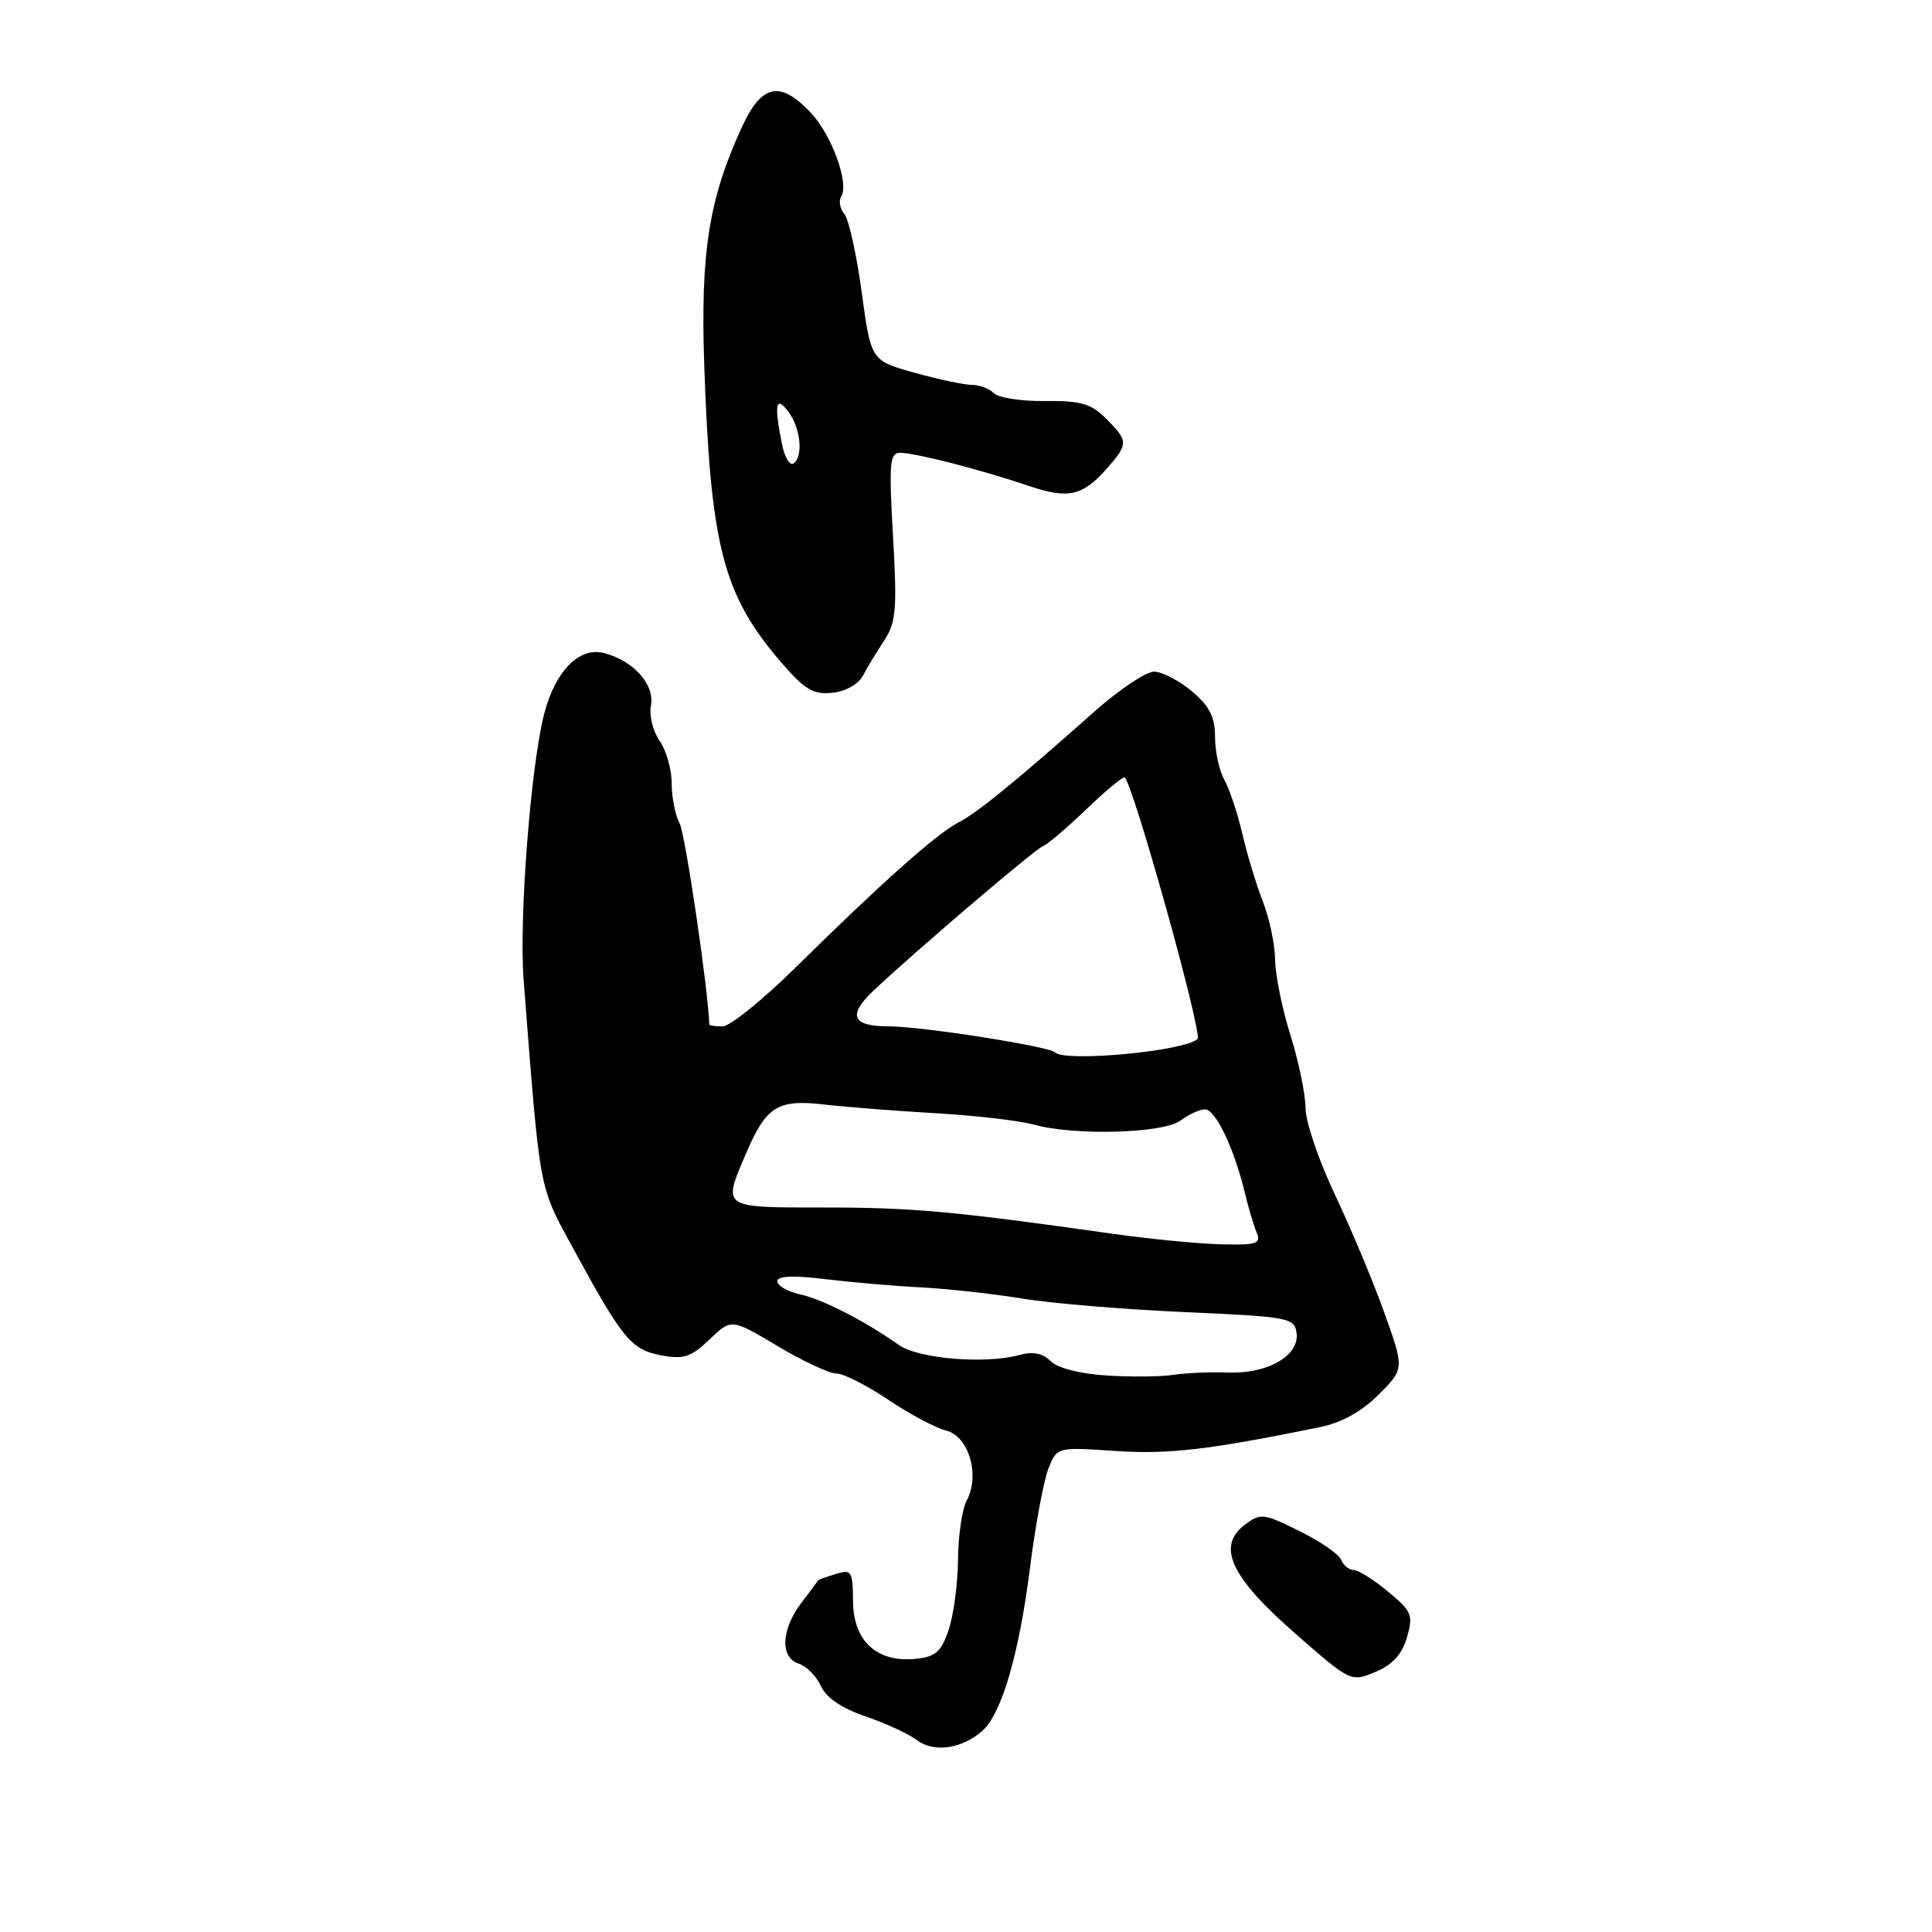 <?xml version="1.0" encoding="UTF-8" standalone="no"?>
<!DOCTYPE svg PUBLIC "-//W3C//DTD SVG 1.1//EN" "http://www.w3.org/Graphics/SVG/1.1/DTD/svg11.dtd" >
<svg xmlns="http://www.w3.org/2000/svg" xmlns:xlink="http://www.w3.org/1999/xlink" version="1.1" viewBox="0 0 256 256">
 <g >
 <path fill="currentColor"
d=" M 130.21 229.30 C 132.75 227.01 135.05 219.10 136.49 207.67 C 137.20 202.08 138.29 196.20 138.91 194.62 C 140.05 191.74 140.05 191.74 147.77 192.26 C 154.84 192.73 160.06 192.13 174.87 189.11 C 177.74 188.53 180.42 187.05 182.67 184.80 C 186.09 181.37 186.09 181.37 183.43 173.94 C 181.97 169.85 179.02 162.81 176.89 158.31 C 174.75 153.80 172.99 148.63 172.99 146.81 C 172.98 144.99 172.08 140.65 170.99 137.16 C 169.89 133.67 168.98 129.17 168.96 127.16 C 168.93 125.15 168.21 121.70 167.35 119.50 C 166.49 117.30 165.26 113.25 164.62 110.50 C 163.98 107.75 162.90 104.52 162.23 103.32 C 161.55 102.11 161.00 99.57 161.00 97.65 C 161.00 95.00 160.27 93.57 157.92 91.59 C 156.23 90.17 153.98 89.00 152.91 89.00 C 151.85 89.00 148.32 91.36 145.06 94.25 C 134.43 103.68 129.54 107.66 127.00 108.98 C 124.10 110.48 116.81 116.97 105.50 128.12 C 101.10 132.46 96.71 136.01 95.75 136.00 C 94.79 136.00 94.00 135.89 93.99 135.75 C 93.82 130.95 90.80 110.49 90.05 109.09 C 89.47 108.01 89.00 105.63 89.00 103.79 C 89.00 101.95 88.28 99.41 87.40 98.16 C 86.51 96.90 86.00 94.79 86.25 93.47 C 86.78 90.69 83.89 87.49 79.97 86.52 C 76.74 85.72 73.59 88.92 72.13 94.50 C 70.34 101.29 68.76 121.66 69.38 129.78 C 71.60 158.38 71.33 156.93 75.99 165.50 C 82.50 177.45 83.64 178.84 87.61 179.59 C 90.59 180.15 91.58 179.82 94.02 177.48 C 96.91 174.71 96.91 174.71 103.03 178.36 C 106.39 180.36 109.90 182.00 110.84 182.00 C 111.77 182.00 114.83 183.55 117.66 185.45 C 120.48 187.35 123.95 189.20 125.37 189.56 C 128.38 190.31 129.89 195.47 128.09 198.83 C 127.49 199.95 126.97 203.49 126.94 206.68 C 126.91 209.88 126.35 214.07 125.69 216.00 C 124.70 218.91 123.95 219.55 121.27 219.81 C 116.17 220.30 113.07 217.43 113.03 212.18 C 113.00 208.17 112.84 207.91 110.75 208.56 C 109.51 208.94 108.47 209.31 108.44 209.37 C 108.40 209.44 107.39 210.80 106.19 212.38 C 103.49 215.94 103.34 219.65 105.85 220.45 C 106.86 220.77 108.18 222.11 108.78 223.42 C 109.48 224.96 111.55 226.36 114.68 227.43 C 117.33 228.33 120.40 229.75 121.50 230.58 C 123.75 232.28 127.52 231.73 130.21 229.30 Z  M 186.43 216.96 C 187.28 214.01 187.08 213.51 183.93 210.90 C 182.04 209.33 179.99 208.04 179.36 208.03 C 178.73 208.01 177.99 207.40 177.71 206.68 C 177.43 205.95 174.94 204.23 172.17 202.87 C 167.44 200.52 167.02 200.47 164.96 202.03 C 161.18 204.88 163.03 208.92 171.57 216.40 C 178.97 222.88 179.01 222.90 182.25 221.54 C 184.52 220.59 185.78 219.20 186.43 216.96 Z  M 114.36 89.50 C 114.94 88.40 116.22 86.29 117.19 84.82 C 118.73 82.49 118.88 80.66 118.33 71.07 C 117.77 61.31 117.88 60.00 119.30 60.00 C 121.28 60.00 130.05 62.26 136.28 64.37 C 141.54 66.16 143.44 65.74 146.68 62.06 C 149.53 58.83 149.52 58.43 146.58 55.49 C 144.57 53.48 143.21 53.08 138.49 53.14 C 135.36 53.18 132.31 52.71 131.70 52.10 C 131.10 51.50 129.78 51.00 128.78 51.00 C 127.79 51.00 124.37 50.28 121.19 49.39 C 115.41 47.79 115.41 47.79 114.18 38.71 C 113.50 33.72 112.47 29.06 111.88 28.36 C 111.30 27.66 111.11 26.62 111.46 26.06 C 112.56 24.28 110.19 17.81 107.35 14.84 C 103.33 10.65 100.92 11.17 98.33 16.79 C 93.92 26.36 92.80 33.43 93.32 48.50 C 94.15 72.45 95.82 78.85 103.54 87.80 C 106.61 91.37 107.77 92.06 110.27 91.80 C 112.06 91.62 113.73 90.68 114.36 89.50 Z  M 146.62 182.26 C 143.12 182.04 140.13 181.28 139.22 180.36 C 138.17 179.31 136.86 179.05 135.09 179.54 C 130.57 180.78 121.71 180.05 119.11 178.22 C 114.58 175.02 108.99 172.16 105.99 171.50 C 104.34 171.14 103.00 170.36 103.00 169.78 C 103.00 169.07 105.04 168.97 109.25 169.48 C 112.69 169.90 118.42 170.40 121.99 170.58 C 125.56 170.77 131.63 171.44 135.49 172.07 C 139.35 172.71 149.03 173.51 157.00 173.86 C 170.74 174.47 171.52 174.61 171.80 176.60 C 172.23 179.60 168.02 182.05 162.77 181.87 C 160.42 181.78 157.15 181.92 155.50 182.17 C 153.85 182.43 149.86 182.47 146.62 182.26 Z  M 147.50 163.49 C 126.39 160.50 120.91 160.00 109.28 160.00 C 95.51 160.00 95.72 160.15 98.86 152.82 C 101.55 146.56 103.03 145.63 109.26 146.36 C 112.14 146.69 118.78 147.21 124.00 147.51 C 129.22 147.81 135.07 148.49 137.00 149.02 C 142.42 150.52 154.17 150.18 156.44 148.47 C 157.51 147.66 158.97 147.00 159.68 147.00 C 161.06 147.00 163.56 152.23 164.93 157.99 C 165.39 159.92 166.09 162.29 166.49 163.25 C 167.13 164.80 166.59 164.99 161.86 164.88 C 158.91 164.81 152.45 164.19 147.50 163.49 Z  M 139.78 139.44 C 138.97 138.64 122.17 136.01 117.81 136.00 C 112.88 136.00 112.26 134.55 115.77 131.24 C 121.37 125.96 137.16 112.50 138.18 112.13 C 138.75 111.93 141.27 109.79 143.79 107.38 C 146.30 104.97 148.64 103.00 148.99 103.00 C 149.90 103.00 159.39 136.94 158.68 137.66 C 157.06 139.28 141.12 140.78 139.78 139.44 Z  M 103.62 58.86 C 102.55 53.52 102.79 52.34 104.47 54.56 C 106.10 56.72 106.47 60.59 105.12 61.42 C 104.64 61.72 103.96 60.57 103.62 58.86 Z "/>
</g>
</svg>